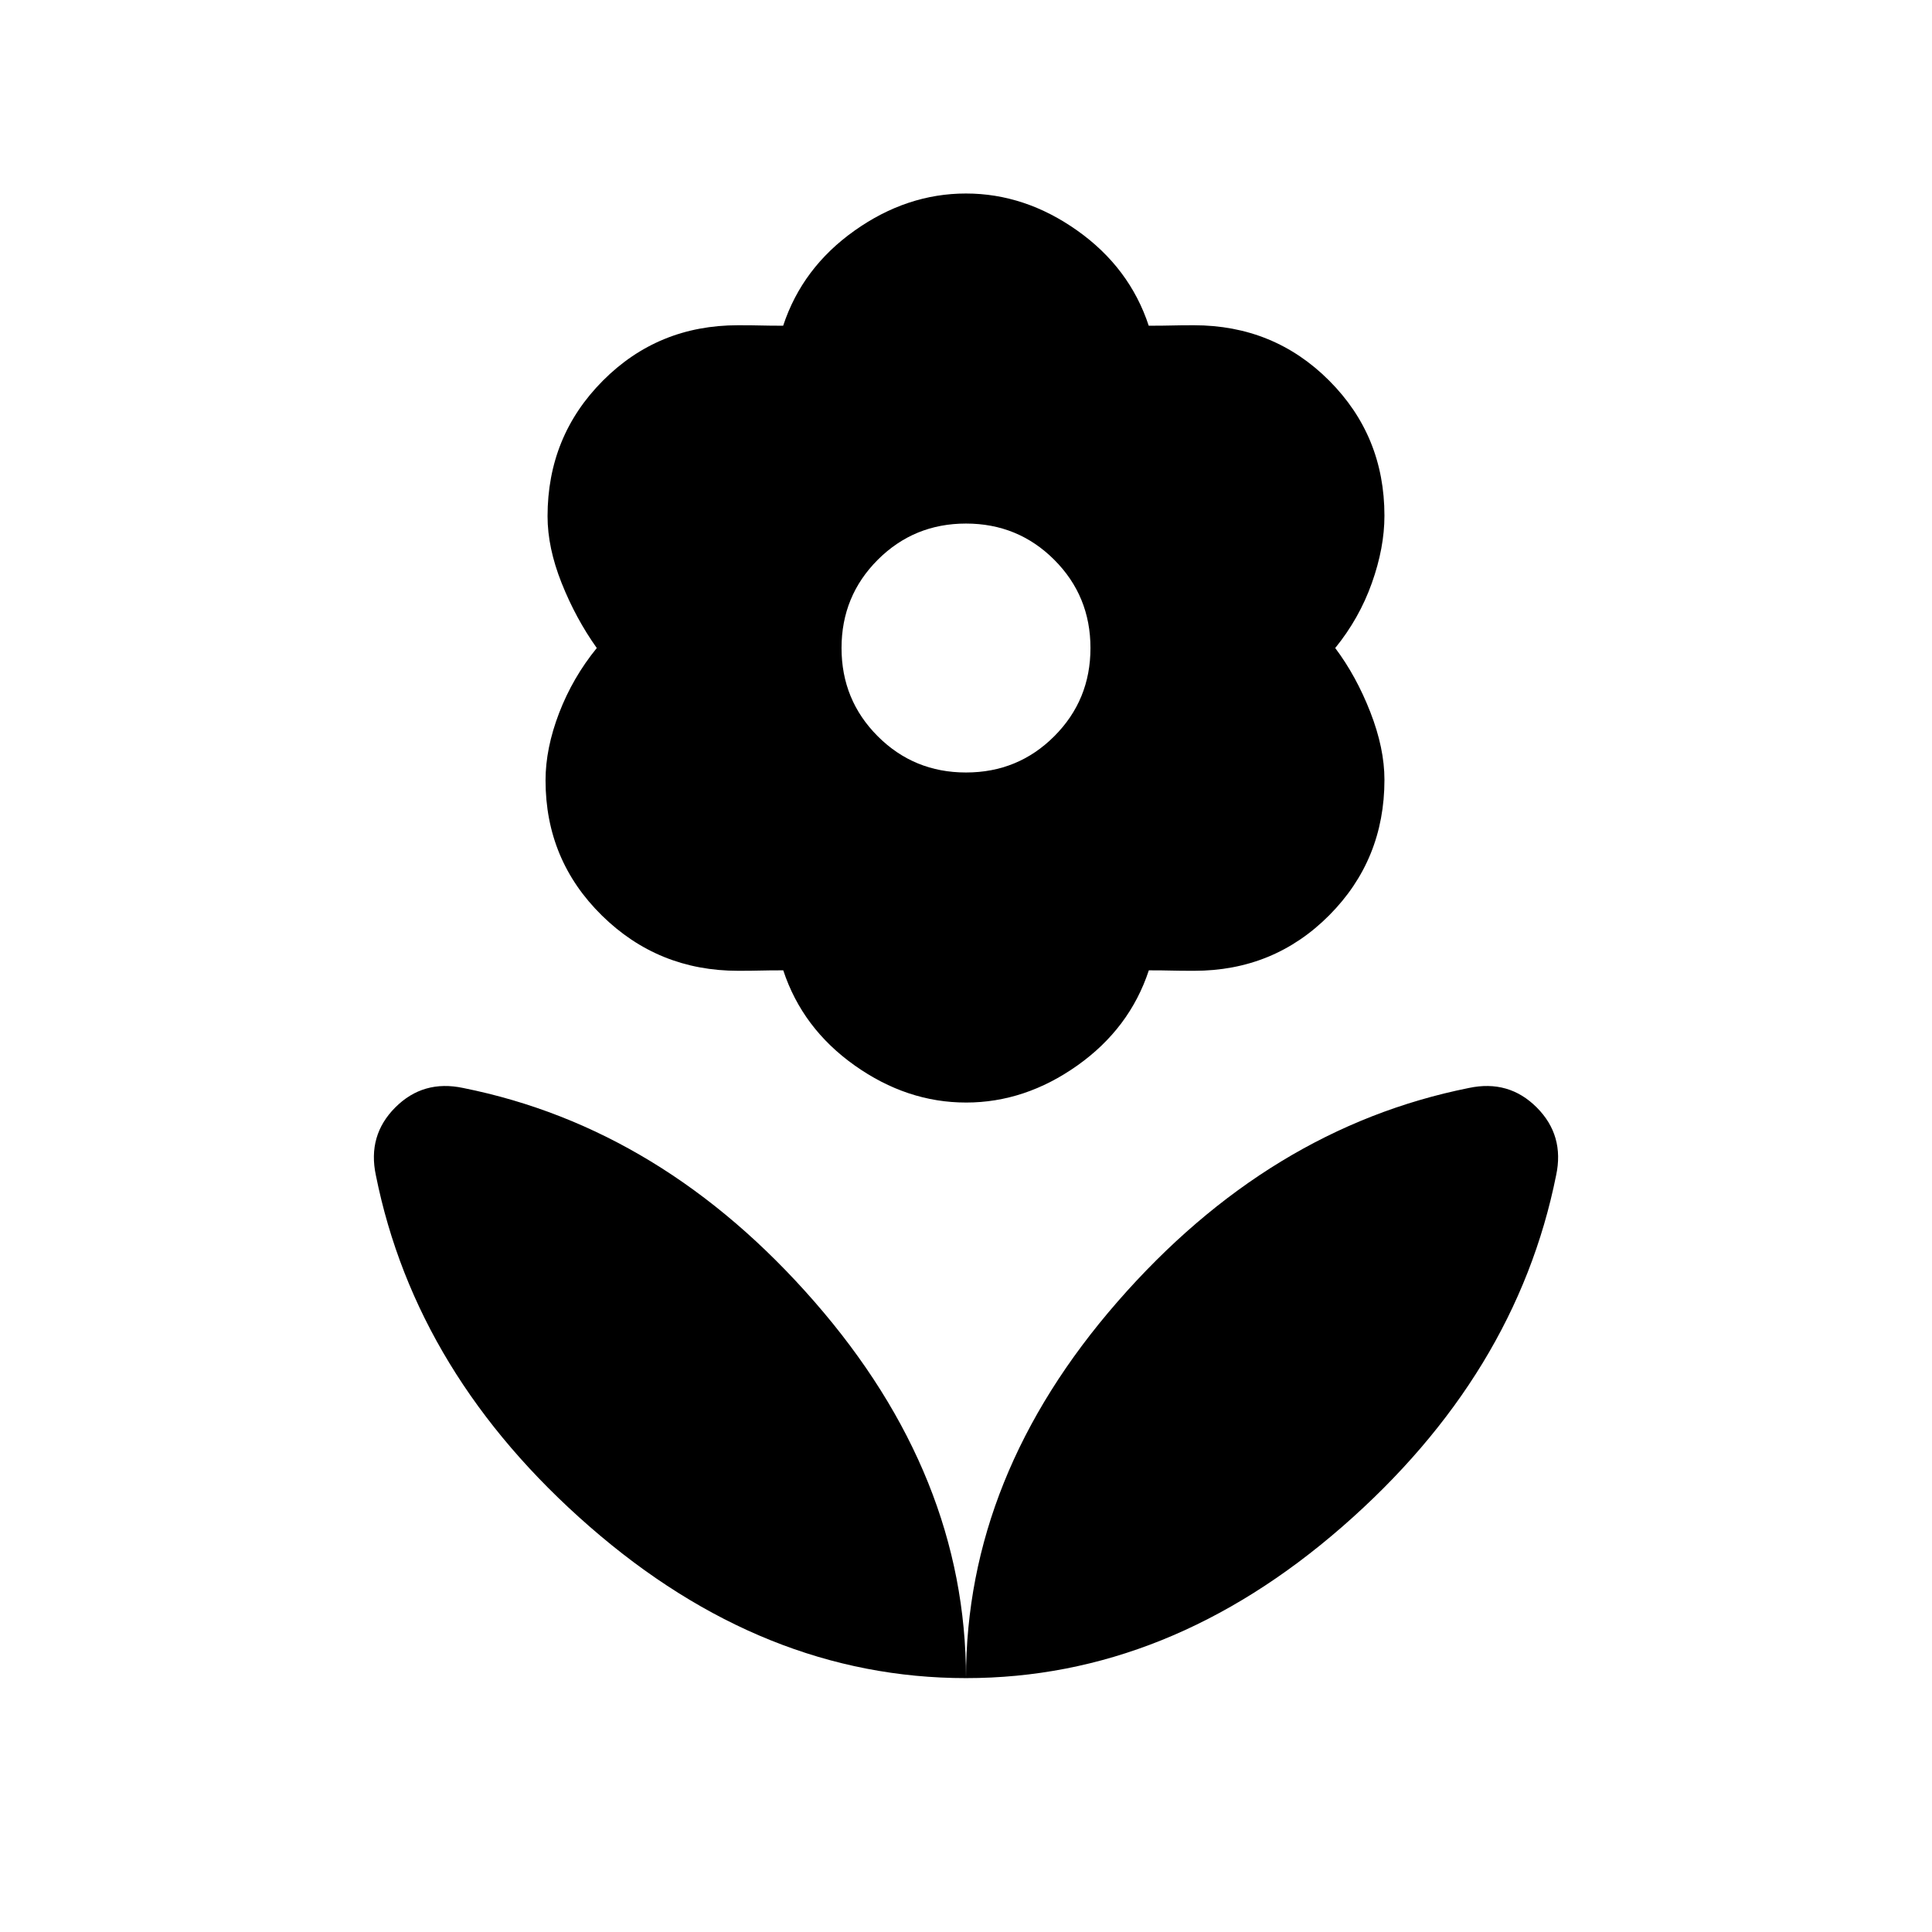 <svg xmlns="http://www.w3.org/2000/svg" height="20" viewBox="0 -960 960 960" width="20"><path d="M480-126.154q0-100.692 75.269-187 75.27-86.308 174.577-106.231 19.847-4.23 33.731 9.654 13.885 13.885 9.654 33.731Q753.308-276.692 667-201.423q-86.307 75.269-187 75.269Zm0 0q0-100.692-75.269-187-75.27-86.308-174.577-106.231-19.847-4.23-33.731 9.654-13.885 13.885-9.654 33.731Q206.692-276.692 293-201.423q86.307 75.269 187 75.269Zm0-450q25.846 0 43.846-18 18-18 18-43.846 0-25.846-18-43.846-18-18-43.846-18-25.846 0-43.846 18-18 18-18 43.846 0 25.846 18 43.846 18 18 43.846 18Zm.021 164q-29.329 0-55.326-18.423-25.996-18.423-35.499-47.269-7.35 0-11.427.116-4.077.115-11 .115-39.748 0-67.72-27.504-27.972-27.503-27.972-67.134 0-15.901 6.75-33.478T296.538-638q-10.461-14.692-17.461-32.269-7-17.577-7-33.193 0-39.748 27.446-67.335 27.446-27.588 67.169-27.588 7.385 0 11.462.115 4.077.116 11 .116 9.502-28.846 35.499-47.269t55.326-18.423q29.329 0 55.326 18.423 25.996 18.423 35.499 47.269 7.35 0 11.427-.116 4.077-.115 11-.115 39.755 0 67.224 27.504 27.468 27.503 27.468 67.134 0 15.901-6.259 33.478T663.462-638q10.461 13.923 17.461 31.885 7 17.961 7 33.577 0 39.748-27.446 67.336-27.446 27.587-67.169 27.587-7.385 0-11.462-.115-4.077-.116-11-.116-9.502 28.846-35.499 47.269t-55.326 18.423Z"/></svg>